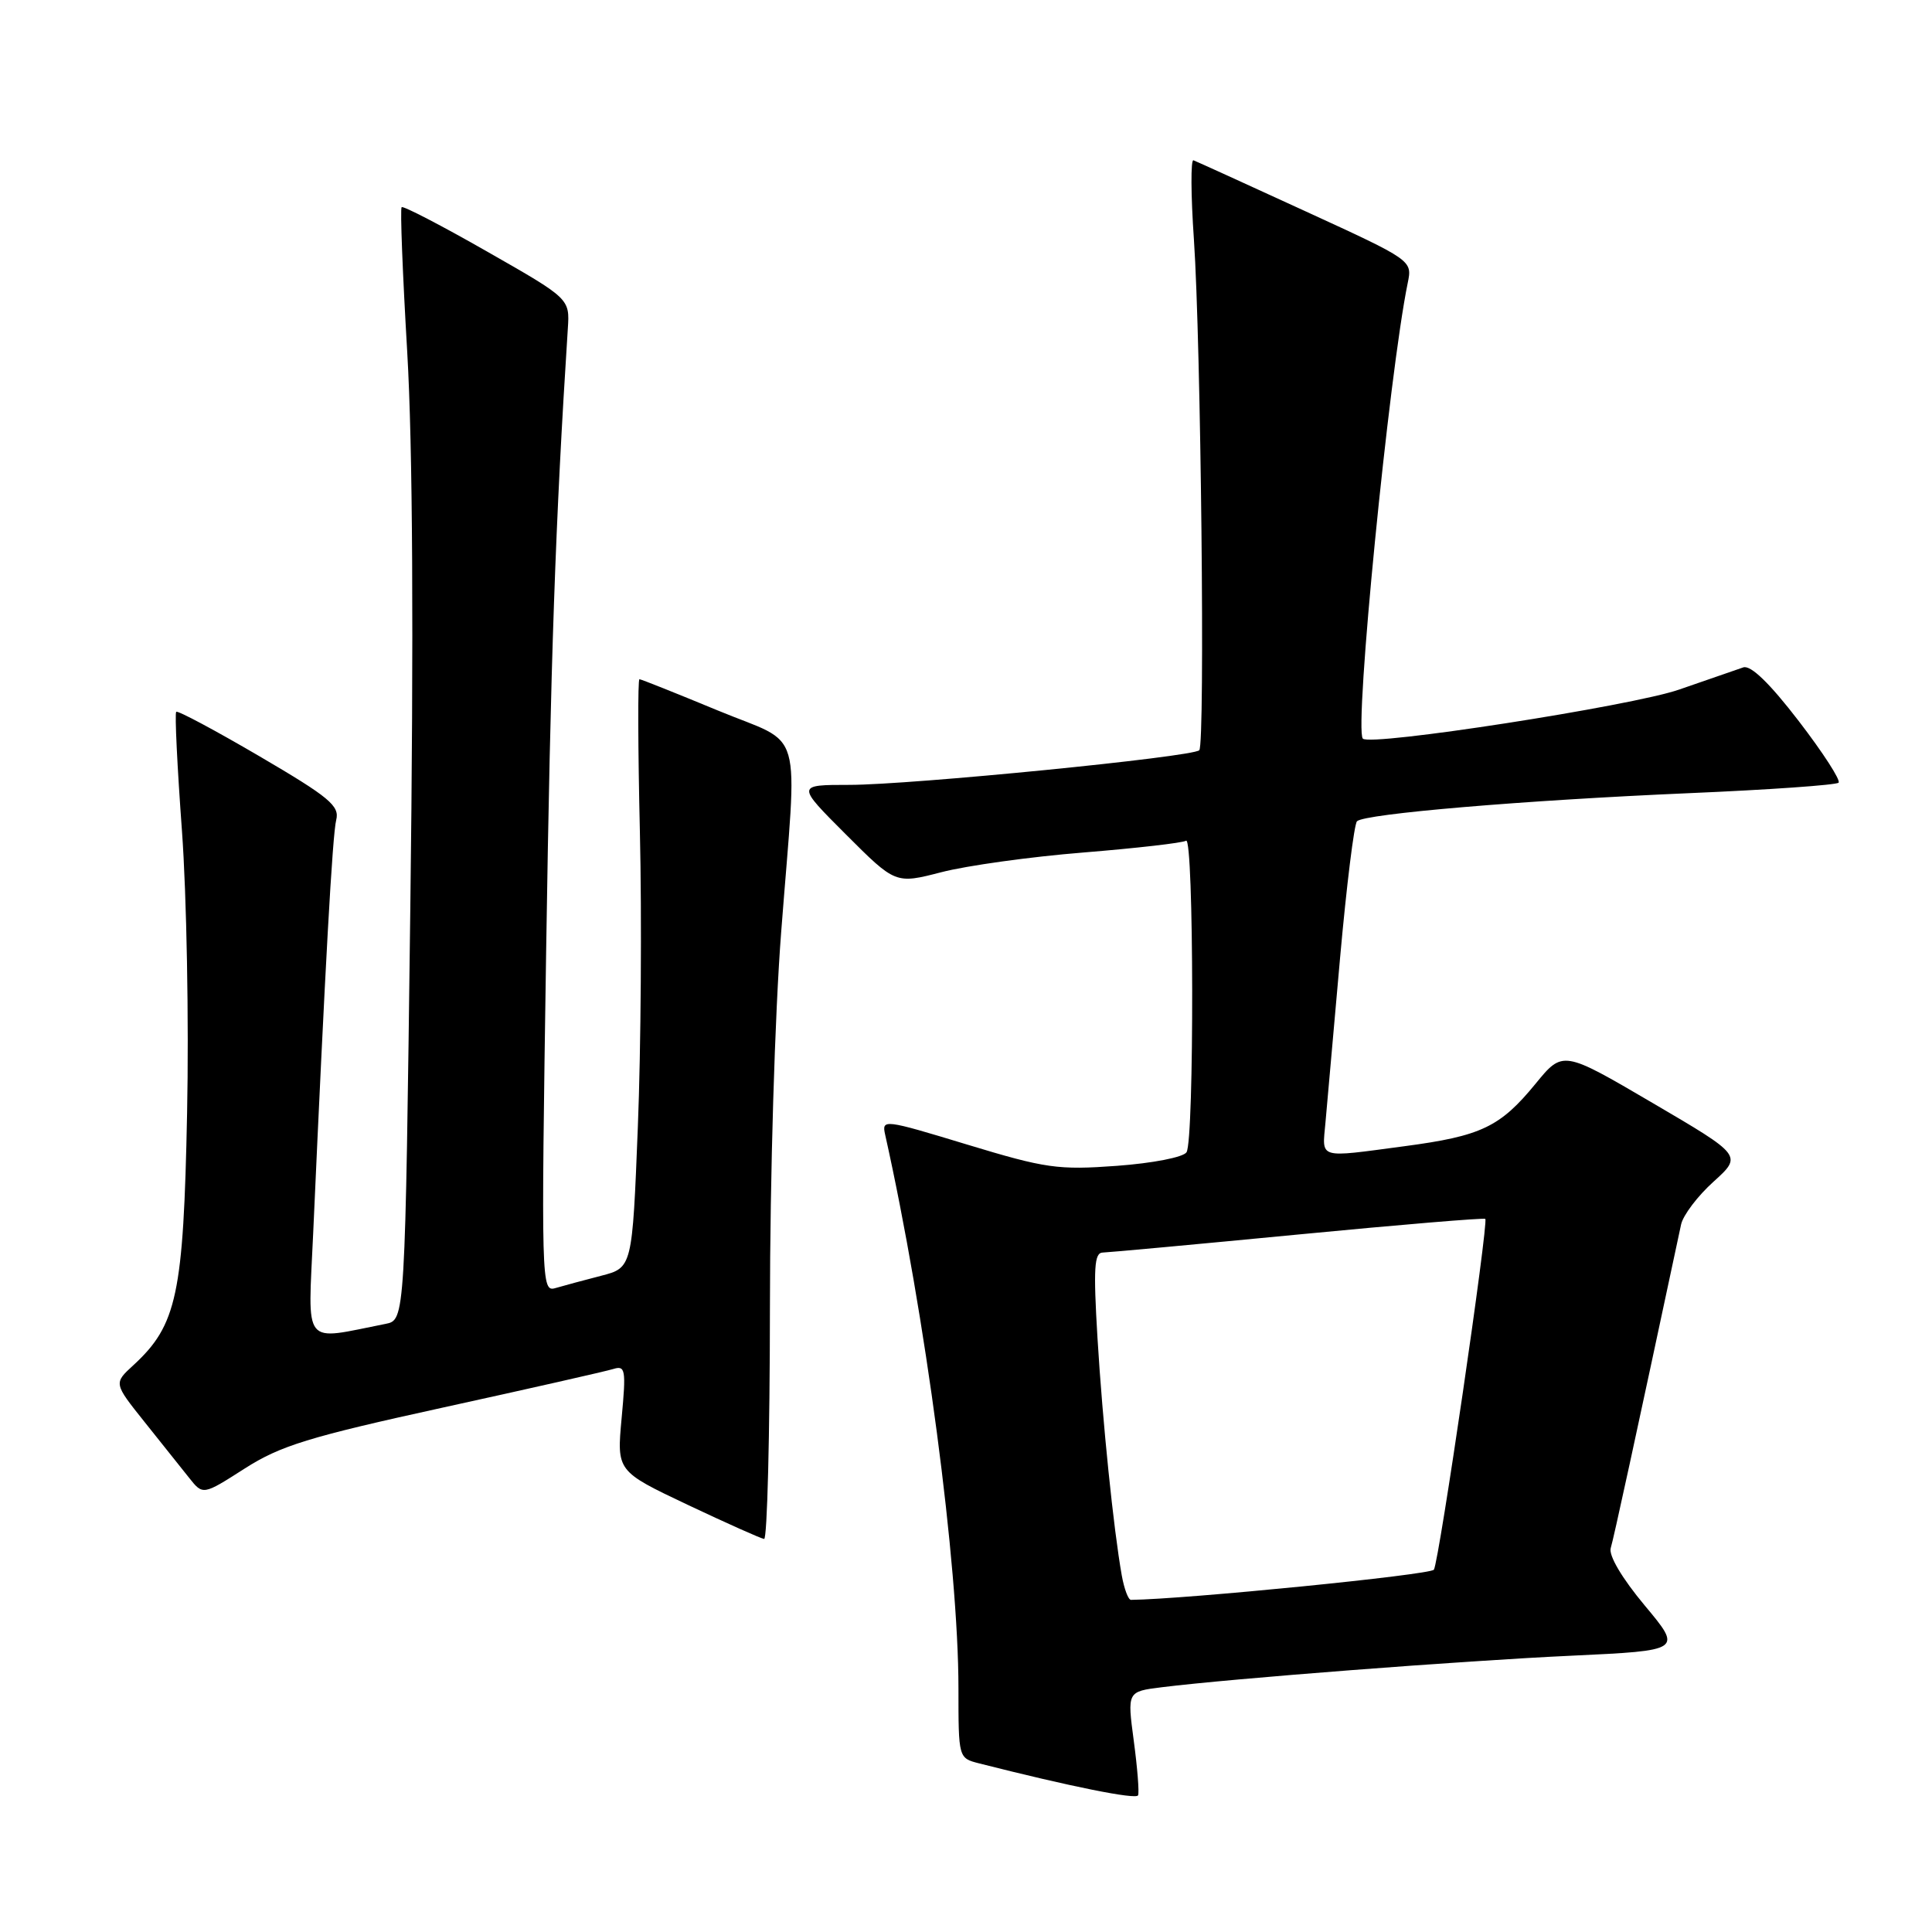 <?xml version="1.0" encoding="UTF-8" standalone="no"?>
<!DOCTYPE svg PUBLIC "-//W3C//DTD SVG 1.1//EN" "http://www.w3.org/Graphics/SVG/1.1/DTD/svg11.dtd" >
<svg xmlns="http://www.w3.org/2000/svg" xmlns:xlink="http://www.w3.org/1999/xlink" version="1.1" viewBox="0 0 256 256">
 <g >
 <path fill="currentColor"
d=" M 150.23 230.66 C 149.36 224.14 149.36 224.14 153.93 223.57 C 163.13 222.42 193.89 220.05 208.21 219.39 C 222.92 218.70 222.92 218.70 217.93 212.73 C 214.92 209.12 213.14 206.11 213.43 205.13 C 213.83 203.80 216.55 191.31 222.75 162.26 C 223.01 161.03 224.95 158.47 227.05 156.58 C 230.87 153.12 230.87 153.12 218.98 146.15 C 207.09 139.18 207.09 139.18 203.47 143.60 C 198.77 149.34 196.27 150.53 186.09 151.88 C 174.51 153.42 175.19 153.63 175.63 148.75 C 175.84 146.41 176.71 136.62 177.56 127.00 C 178.42 117.38 179.43 109.20 179.81 108.82 C 180.83 107.83 201.79 106.05 223.78 105.10 C 234.38 104.65 243.31 104.02 243.62 103.71 C 243.93 103.40 241.56 99.73 238.34 95.54 C 234.49 90.53 231.99 88.11 231.00 88.43 C 230.18 88.71 226.35 90.03 222.50 91.37 C 216.28 93.54 181.53 98.93 180.58 97.87 C 179.42 96.56 184.05 49.57 186.53 37.50 C 187.15 34.50 187.15 34.50 172.99 28.00 C 165.20 24.42 158.52 21.38 158.14 21.24 C 157.77 21.10 157.79 25.83 158.20 31.74 C 159.13 45.37 159.70 98.61 158.91 99.41 C 158.04 100.30 120.69 104.00 112.55 104.00 C 105.52 104.00 105.52 104.00 112.09 110.57 C 118.66 117.14 118.66 117.14 124.74 115.57 C 128.09 114.70 136.56 113.52 143.57 112.96 C 150.58 112.39 156.70 111.69 157.16 111.40 C 158.20 110.76 158.26 151.05 157.22 152.68 C 156.80 153.34 152.75 154.13 147.99 154.48 C 140.20 155.05 138.56 154.82 128.15 151.66 C 117.09 148.30 116.82 148.27 117.29 150.36 C 122.61 174.17 127.00 207.33 127.00 223.73 C 127.00 232.96 127.00 232.96 129.75 233.66 C 141.88 236.74 150.55 238.48 150.80 237.89 C 150.97 237.50 150.71 234.24 150.23 230.66 Z  M 102.02 173.25 C 102.03 155.79 102.67 134.29 103.51 123.50 C 105.67 95.37 106.71 98.96 95.06 94.12 C 89.60 91.86 84.95 90.00 84.73 90.00 C 84.50 90.00 84.53 99.13 84.79 110.28 C 85.05 121.44 84.93 138.98 84.52 149.27 C 83.78 167.98 83.78 167.98 79.64 169.05 C 77.36 169.64 74.64 170.37 73.59 170.68 C 71.72 171.22 71.70 170.22 72.37 125.87 C 72.96 87.43 73.59 69.17 75.24 43.54 C 75.50 39.58 75.50 39.58 64.54 33.33 C 58.52 29.89 53.42 27.25 53.22 27.45 C 53.01 27.65 53.35 36.29 53.96 46.65 C 54.69 59.15 54.83 83.90 54.37 120.20 C 53.68 174.91 53.68 174.91 51.09 175.42 C 39.93 177.62 40.81 178.72 41.50 163.37 C 43.08 128.09 44.05 110.63 44.55 108.65 C 45.02 106.78 43.65 105.64 34.40 100.22 C 28.52 96.78 23.55 94.12 23.35 94.32 C 23.14 94.52 23.49 101.62 24.11 110.09 C 24.73 118.57 25.04 135.40 24.79 147.50 C 24.31 171.53 23.45 175.58 17.67 180.90 C 15.06 183.29 15.06 183.29 19.14 188.40 C 21.38 191.20 24.05 194.54 25.06 195.82 C 26.89 198.13 26.89 198.13 32.42 194.59 C 37.17 191.56 40.89 190.41 58.73 186.50 C 70.15 184.00 80.29 181.70 81.26 181.40 C 82.87 180.90 82.97 181.47 82.37 187.90 C 81.72 194.94 81.72 194.94 91.11 199.39 C 96.27 201.83 100.84 203.87 101.25 203.92 C 101.66 203.96 102.01 190.16 102.02 173.25 Z  M 148.64 208.75 C 147.55 202.62 146.10 188.49 145.42 177.25 C 144.87 168.03 144.99 165.99 146.12 165.97 C 146.88 165.95 158.53 164.88 172.00 163.58 C 185.47 162.28 196.64 161.35 196.81 161.51 C 197.27 161.93 190.69 206.88 190.00 207.99 C 189.59 208.67 157.04 211.91 149.86 211.99 C 149.51 212.00 148.96 210.54 148.64 208.75 Z "/>
</g>
</svg>